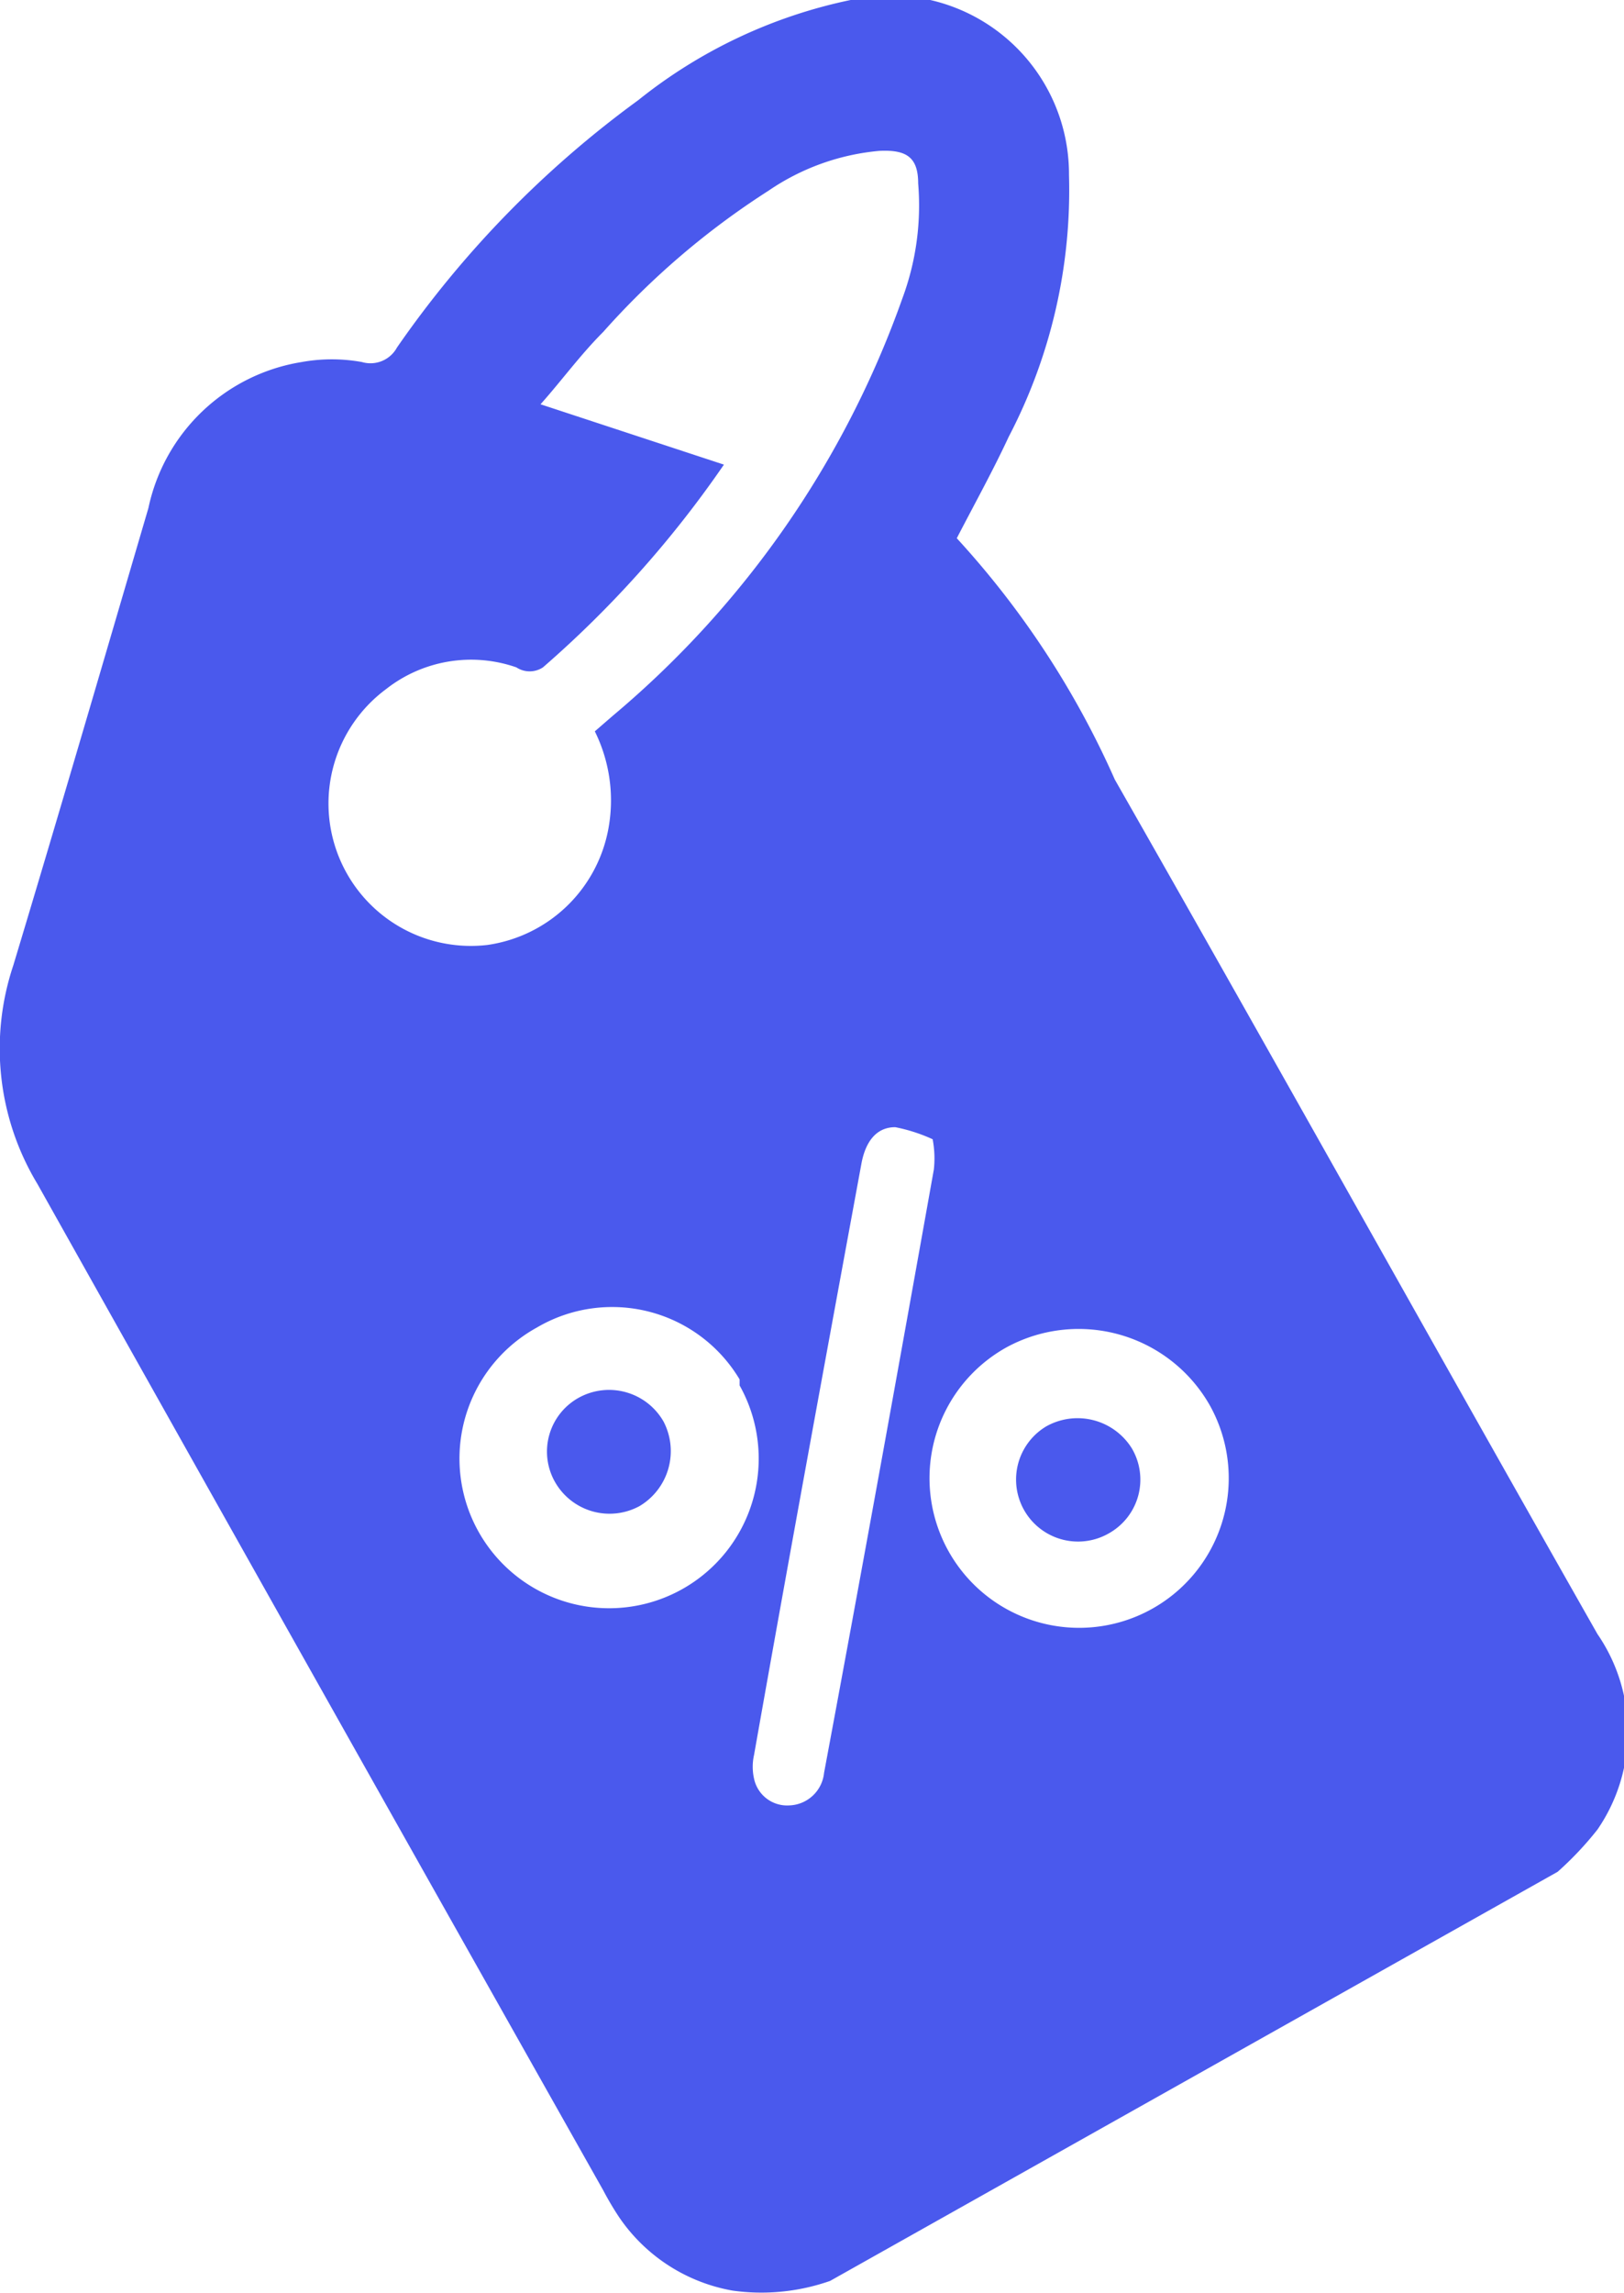 <svg xmlns="http://www.w3.org/2000/svg" viewBox="0 0 13.46 19"><defs><style>.cls-1{fill:#4a59ed;}</style></defs><title>0</title><g id="cnt"><path class="cls-1" d="M6.88,18.9a1.72,1.72,0,0,1-.81.08,1.44,1.44,0,0,1-.94-.61A2.53,2.53,0,0,1,5,18.15Q2.66,14,.31,9.81A2.17,2.17,0,0,1,.11,8C.49,6.74.86,5.47,1.23,4.21A1.55,1.55,0,0,1,2.5,3,1.4,1.4,0,0,1,3,3a.25.25,0,0,0,.29-.12,8.57,8.57,0,0,1,2-2.05A4.17,4.17,0,0,1,7.05,0,1.48,1.48,0,0,1,8.86,1.45a4.41,4.41,0,0,1-.5,2.17c-.13.28-.28.55-.43.84a7.36,7.36,0,0,1,1.31,2c1.34,2.35,2.66,4.72,4,7.08a1.43,1.43,0,0,1,0,1.62,2.73,2.73,0,0,1-.33.35ZM4.93,6.06l.15-.13,0,0a8,8,0,0,0,2.4-3.46,2.21,2.21,0,0,0,.13-.95c0-.22-.1-.28-.32-.27a1.93,1.93,0,0,0-.92.33A6.56,6.56,0,0,0,5,2.75c-.19.19-.35.41-.52.6L6,3.85s0,0,0,0a8.89,8.89,0,0,1-1.5,1.68.2.2,0,0,1-.22,0,1.14,1.14,0,0,0-1.08.18,1.18,1.18,0,0,0,.84,2.12,1.19,1.19,0,0,0,1-.95A1.29,1.29,0,0,0,4.93,6.06Zm1.2,5.37A1.23,1.23,0,0,0,4.45,11a1.24,1.24,0,1,0,1.68.48Zm2.22-.27a1.24,1.24,0,1,0,1.68.49A1.25,1.25,0,0,0,8.35,11.16ZM7.73,9.44a1.39,1.39,0,0,0-.31-.1c-.17,0-.25.14-.28.3-.3,1.63-.6,3.26-.89,4.9a.45.45,0,0,0,0,.2.28.28,0,0,0,.29.22.3.3,0,0,0,.29-.27c.31-1.66.61-3.32.91-5A.85.85,0,0,0,7.73,9.44Z"/><path class="cls-1" d="M4.8,11.58a.52.52,0,0,1,.7.2.53.53,0,0,1-.2.7.52.52,0,0,1-.7-.2A.51.51,0,0,1,4.8,11.58Z"/><path class="cls-1" d="M9.38,12a.51.51,0,0,1-.18.7.51.51,0,1,1-.53-.88A.53.53,0,0,1,9.38,12Z"/></g></svg>